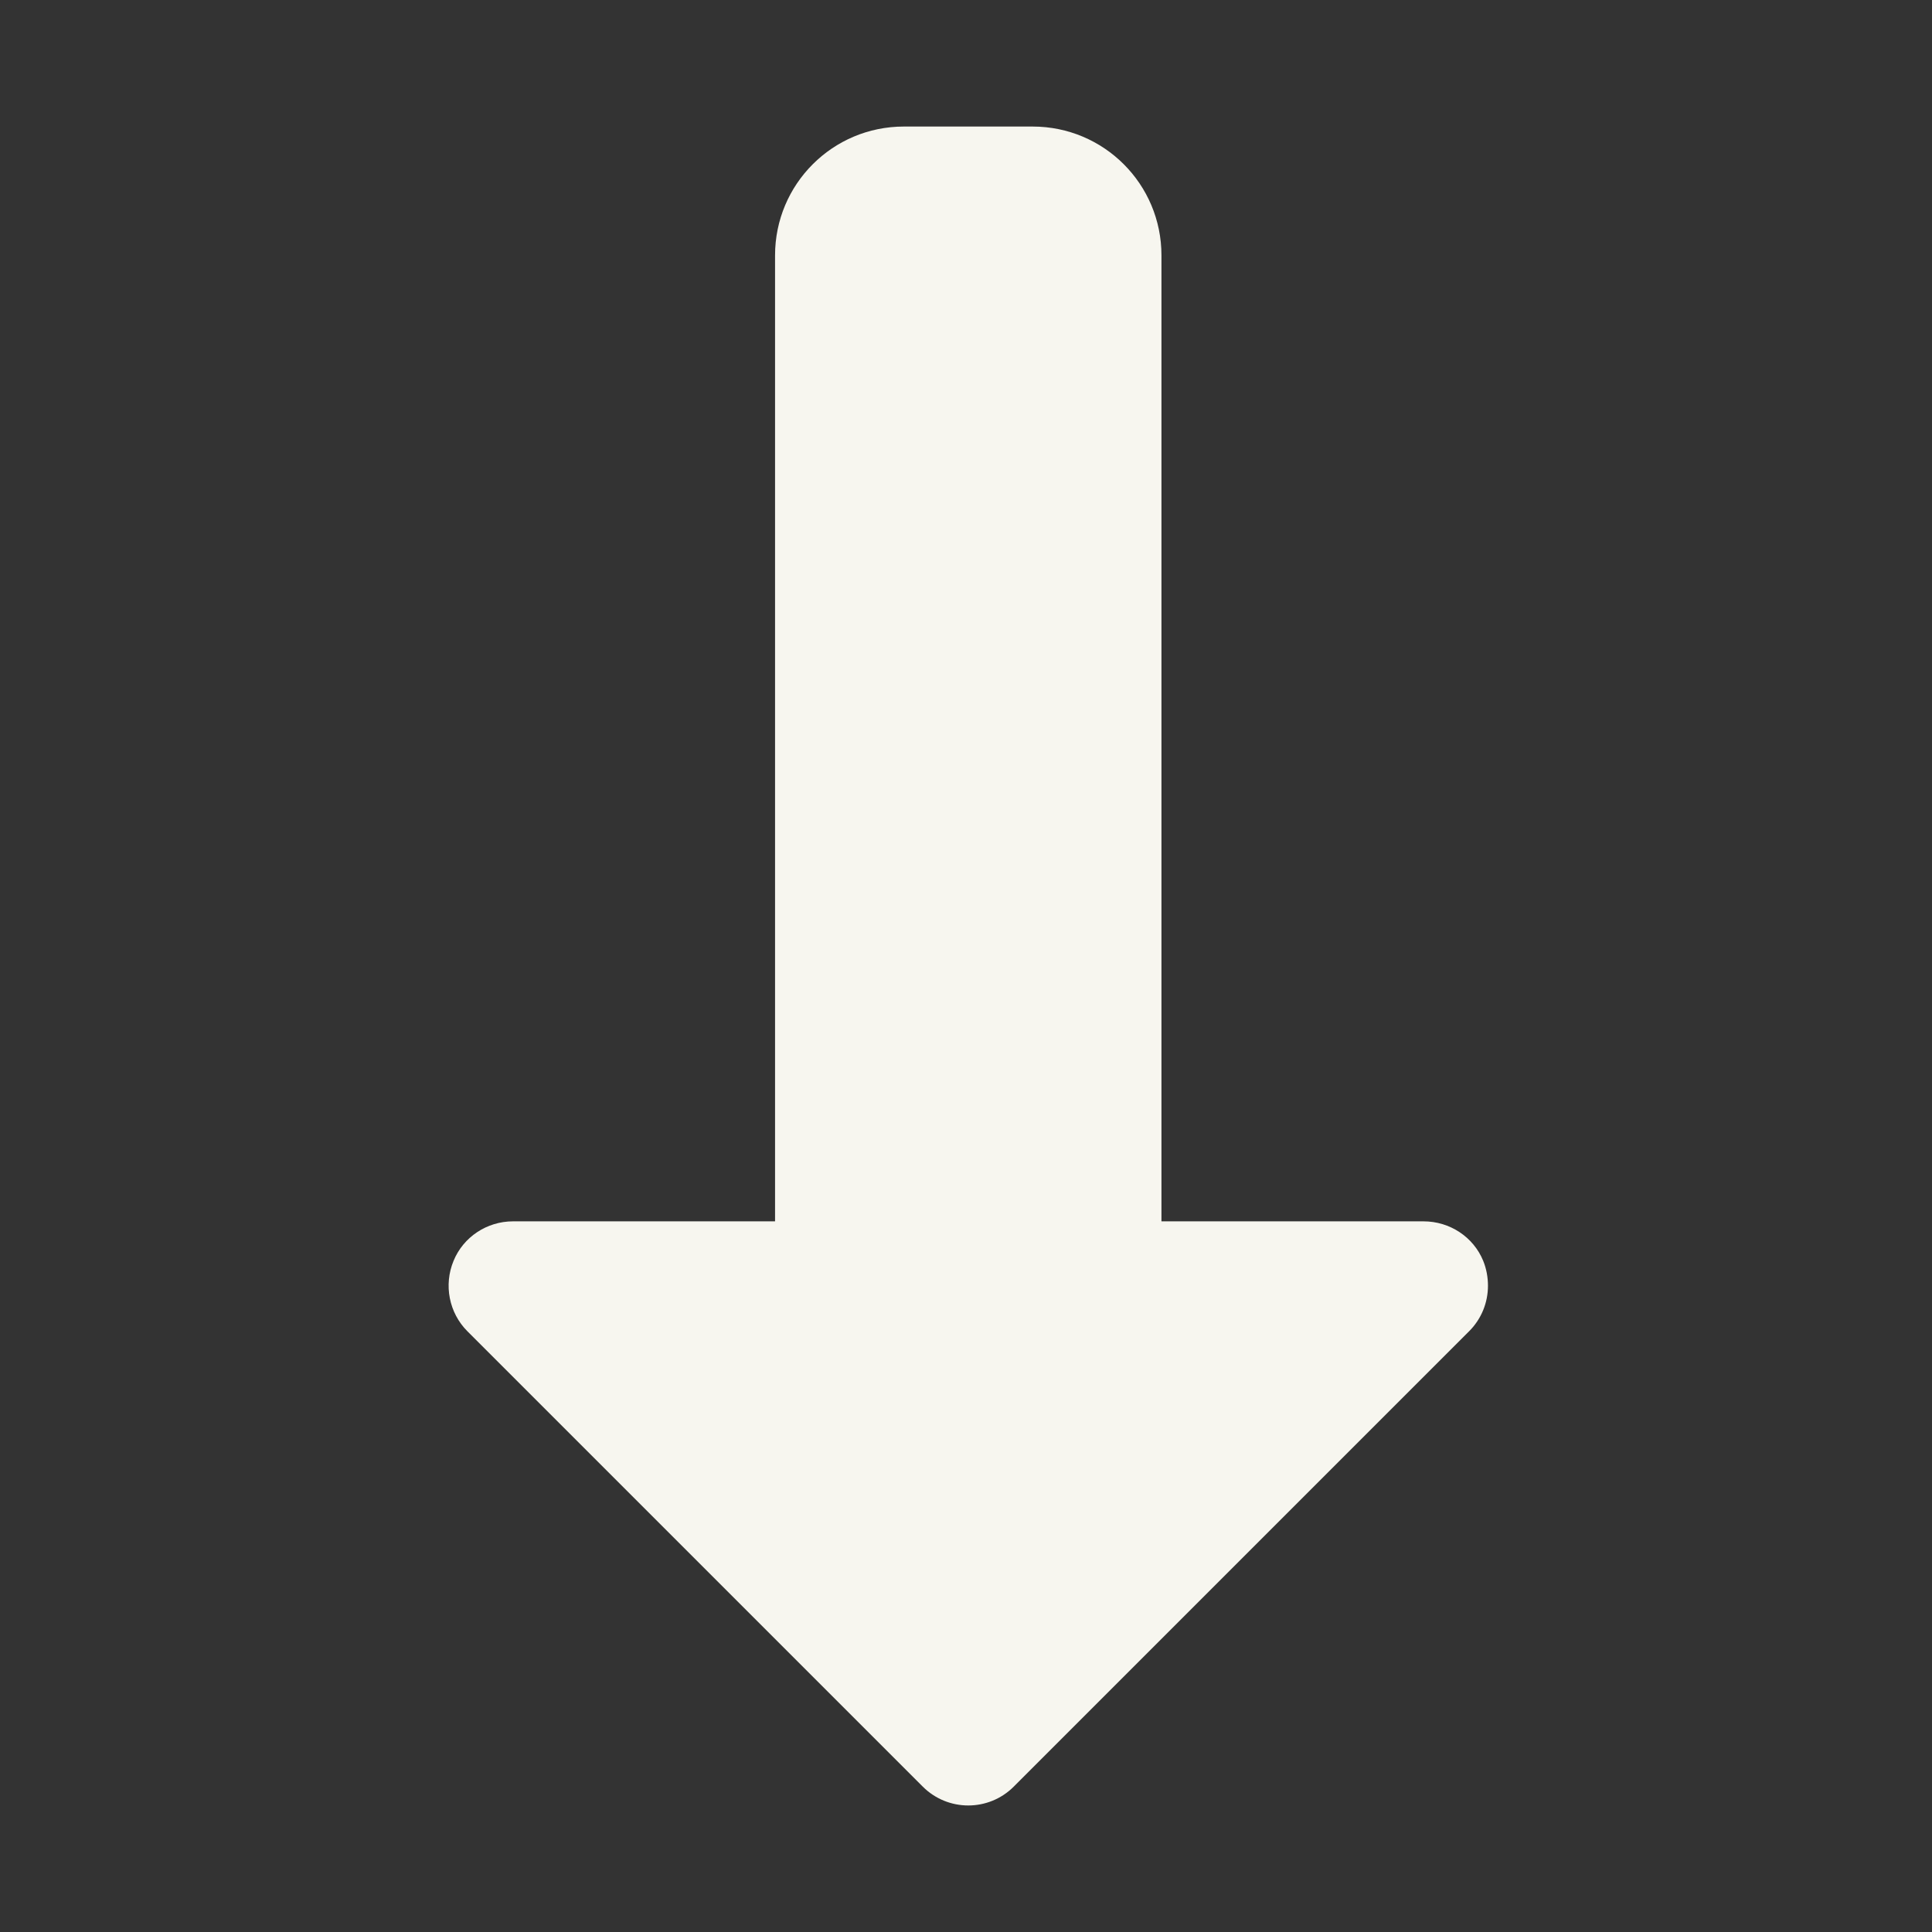 <?xml version="1.0" encoding="UTF-8"?>
<svg xmlns="http://www.w3.org/2000/svg" xmlns:xlink="http://www.w3.org/1999/xlink" viewBox="0 0 30 30" width="30px" height="30px">
<rect x="0" y="0" width="30" height="30" fill="#333333" stroke="none"/>
<g id="surface81913820">
<path style=" stroke:none;fill-rule:nonzero;fill:rgb(96.863%,96.471%,93.725%);fill-opacity:1;" d="M 14.035 1.965 C 12.93 1.965 12.035 2.859 12.035 3.965 L 12.035 18.965 L 7.965 18.965 C 7.562 18.965 7.195 19.207 7.043 19.578 C 6.887 19.953 6.973 20.387 7.258 20.672 L 14.328 27.742 C 14.719 28.133 15.352 28.133 15.742 27.742 L 22.812 20.672 C 23.004 20.48 23.105 20.227 23.105 19.965 C 23.105 19.836 23.082 19.703 23.031 19.578 C 22.879 19.207 22.512 18.965 22.105 18.965 L 18.035 18.965 L 18.035 3.965 C 18.035 2.859 17.141 1.965 16.035 1.965 Z M 14.035 1.965 "/>
</g>
</svg>
